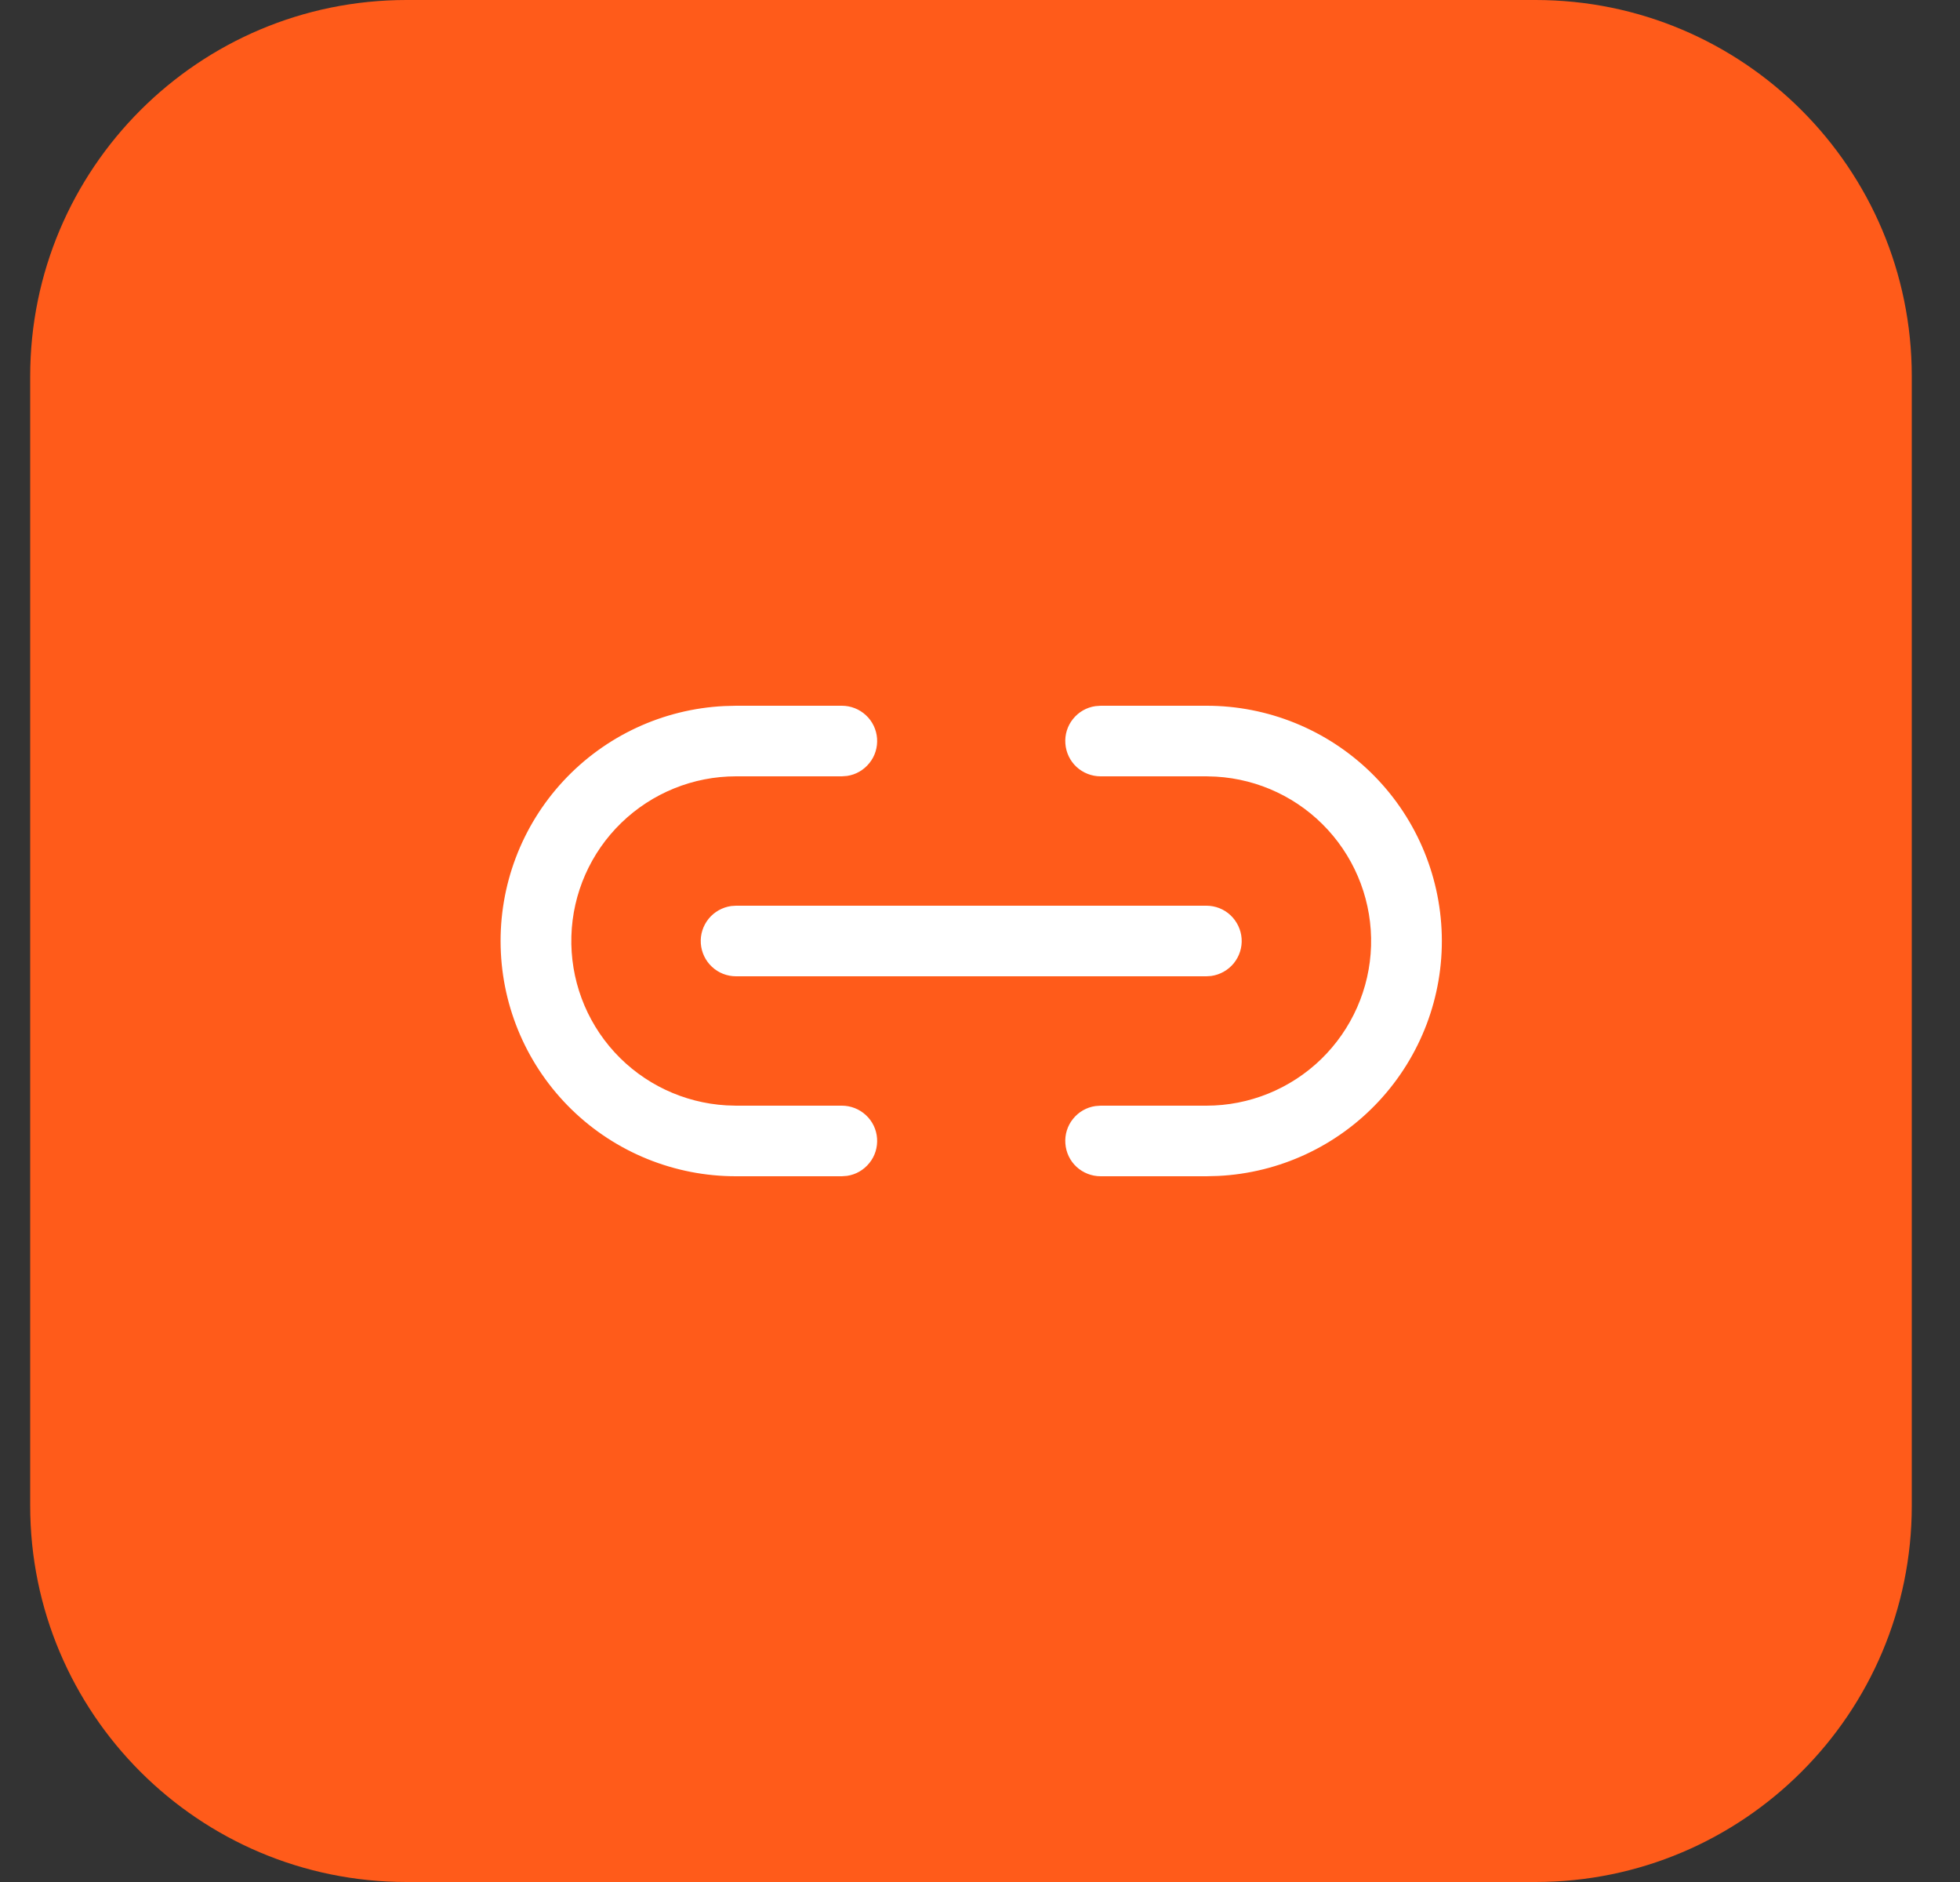 <svg width="25" height="24" viewBox="0 0 25 24" fill="none" xmlns="http://www.w3.org/2000/svg">
<rect x="0" y="0" width="25" height="24" fill="#333333" stroke="none"/>
<g clip-path="url(#clip0_130_19564)">
<path d="M19.585 0H5.185C2.534 0 0.385 2.149 0.385 4.8V19.2C0.385 21.851 2.534 24 5.185 24H19.585C22.236 24 24.385 21.851 24.385 19.2V4.8C24.385 2.149 22.236 0 19.585 0Z" fill="#FF5B1A"/>
<path d="M10.738 9C10.852 9 10.961 9.043 11.044 9.12C11.128 9.197 11.179 9.304 11.187 9.417C11.195 9.53 11.161 9.643 11.089 9.731C11.018 9.82 10.916 9.879 10.804 9.895L10.738 9.9H9.388C8.842 9.9 8.317 10.113 7.925 10.493C7.532 10.874 7.304 11.392 7.288 11.938C7.272 12.484 7.469 13.015 7.838 13.418C8.207 13.821 8.719 14.064 9.264 14.096L9.388 14.1H10.738C10.852 14.1 10.961 14.143 11.044 14.22C11.128 14.297 11.179 14.403 11.187 14.517C11.195 14.63 11.161 14.743 11.089 14.831C11.018 14.92 10.916 14.979 10.804 14.995L10.738 15H9.388C8.605 15.001 7.852 14.695 7.291 14.149C6.73 13.602 6.405 12.858 6.386 12.075C6.366 11.292 6.653 10.533 7.186 9.959C7.719 9.385 8.456 9.042 9.238 9.004L9.388 9H10.738ZM15.388 9C16.171 8.999 16.924 9.305 17.485 9.851C18.046 10.398 18.37 11.142 18.39 11.925C18.41 12.708 18.122 13.467 17.589 14.041C17.056 14.615 16.32 14.958 15.538 14.996L15.388 15H14.038C13.924 15 13.815 14.957 13.731 14.88C13.648 14.803 13.597 14.697 13.589 14.583C13.58 14.47 13.615 14.357 13.686 14.269C13.757 14.18 13.859 14.121 13.972 14.105L14.038 14.1H15.388C15.934 14.1 16.459 13.887 16.851 13.507C17.243 13.126 17.472 12.608 17.488 12.062C17.504 11.516 17.306 10.985 16.937 10.582C16.568 10.179 16.057 9.936 15.511 9.904L15.388 9.9H14.038C13.924 9.9 13.815 9.857 13.731 9.78C13.648 9.703 13.597 9.596 13.589 9.483C13.58 9.37 13.615 9.257 13.686 9.169C13.757 9.08 13.859 9.021 13.972 9.005L14.038 9H15.388ZM9.388 11.55H15.388C15.502 11.55 15.612 11.593 15.695 11.671C15.778 11.749 15.829 11.856 15.837 11.969C15.845 12.083 15.809 12.195 15.737 12.284C15.665 12.372 15.562 12.43 15.449 12.446L15.388 12.45H9.388C9.274 12.45 9.164 12.407 9.081 12.329C8.997 12.251 8.947 12.144 8.939 12.031C8.931 11.917 8.967 11.805 9.039 11.716C9.111 11.628 9.214 11.57 9.327 11.554L9.388 11.55Z" fill="white"/>
</g>
<defs>
<clipPath id="clip0_130_19564">
<rect width="24" height="24" fill="white" transform="translate(0.385)"/>
</clipPath>
</defs>
</svg>
